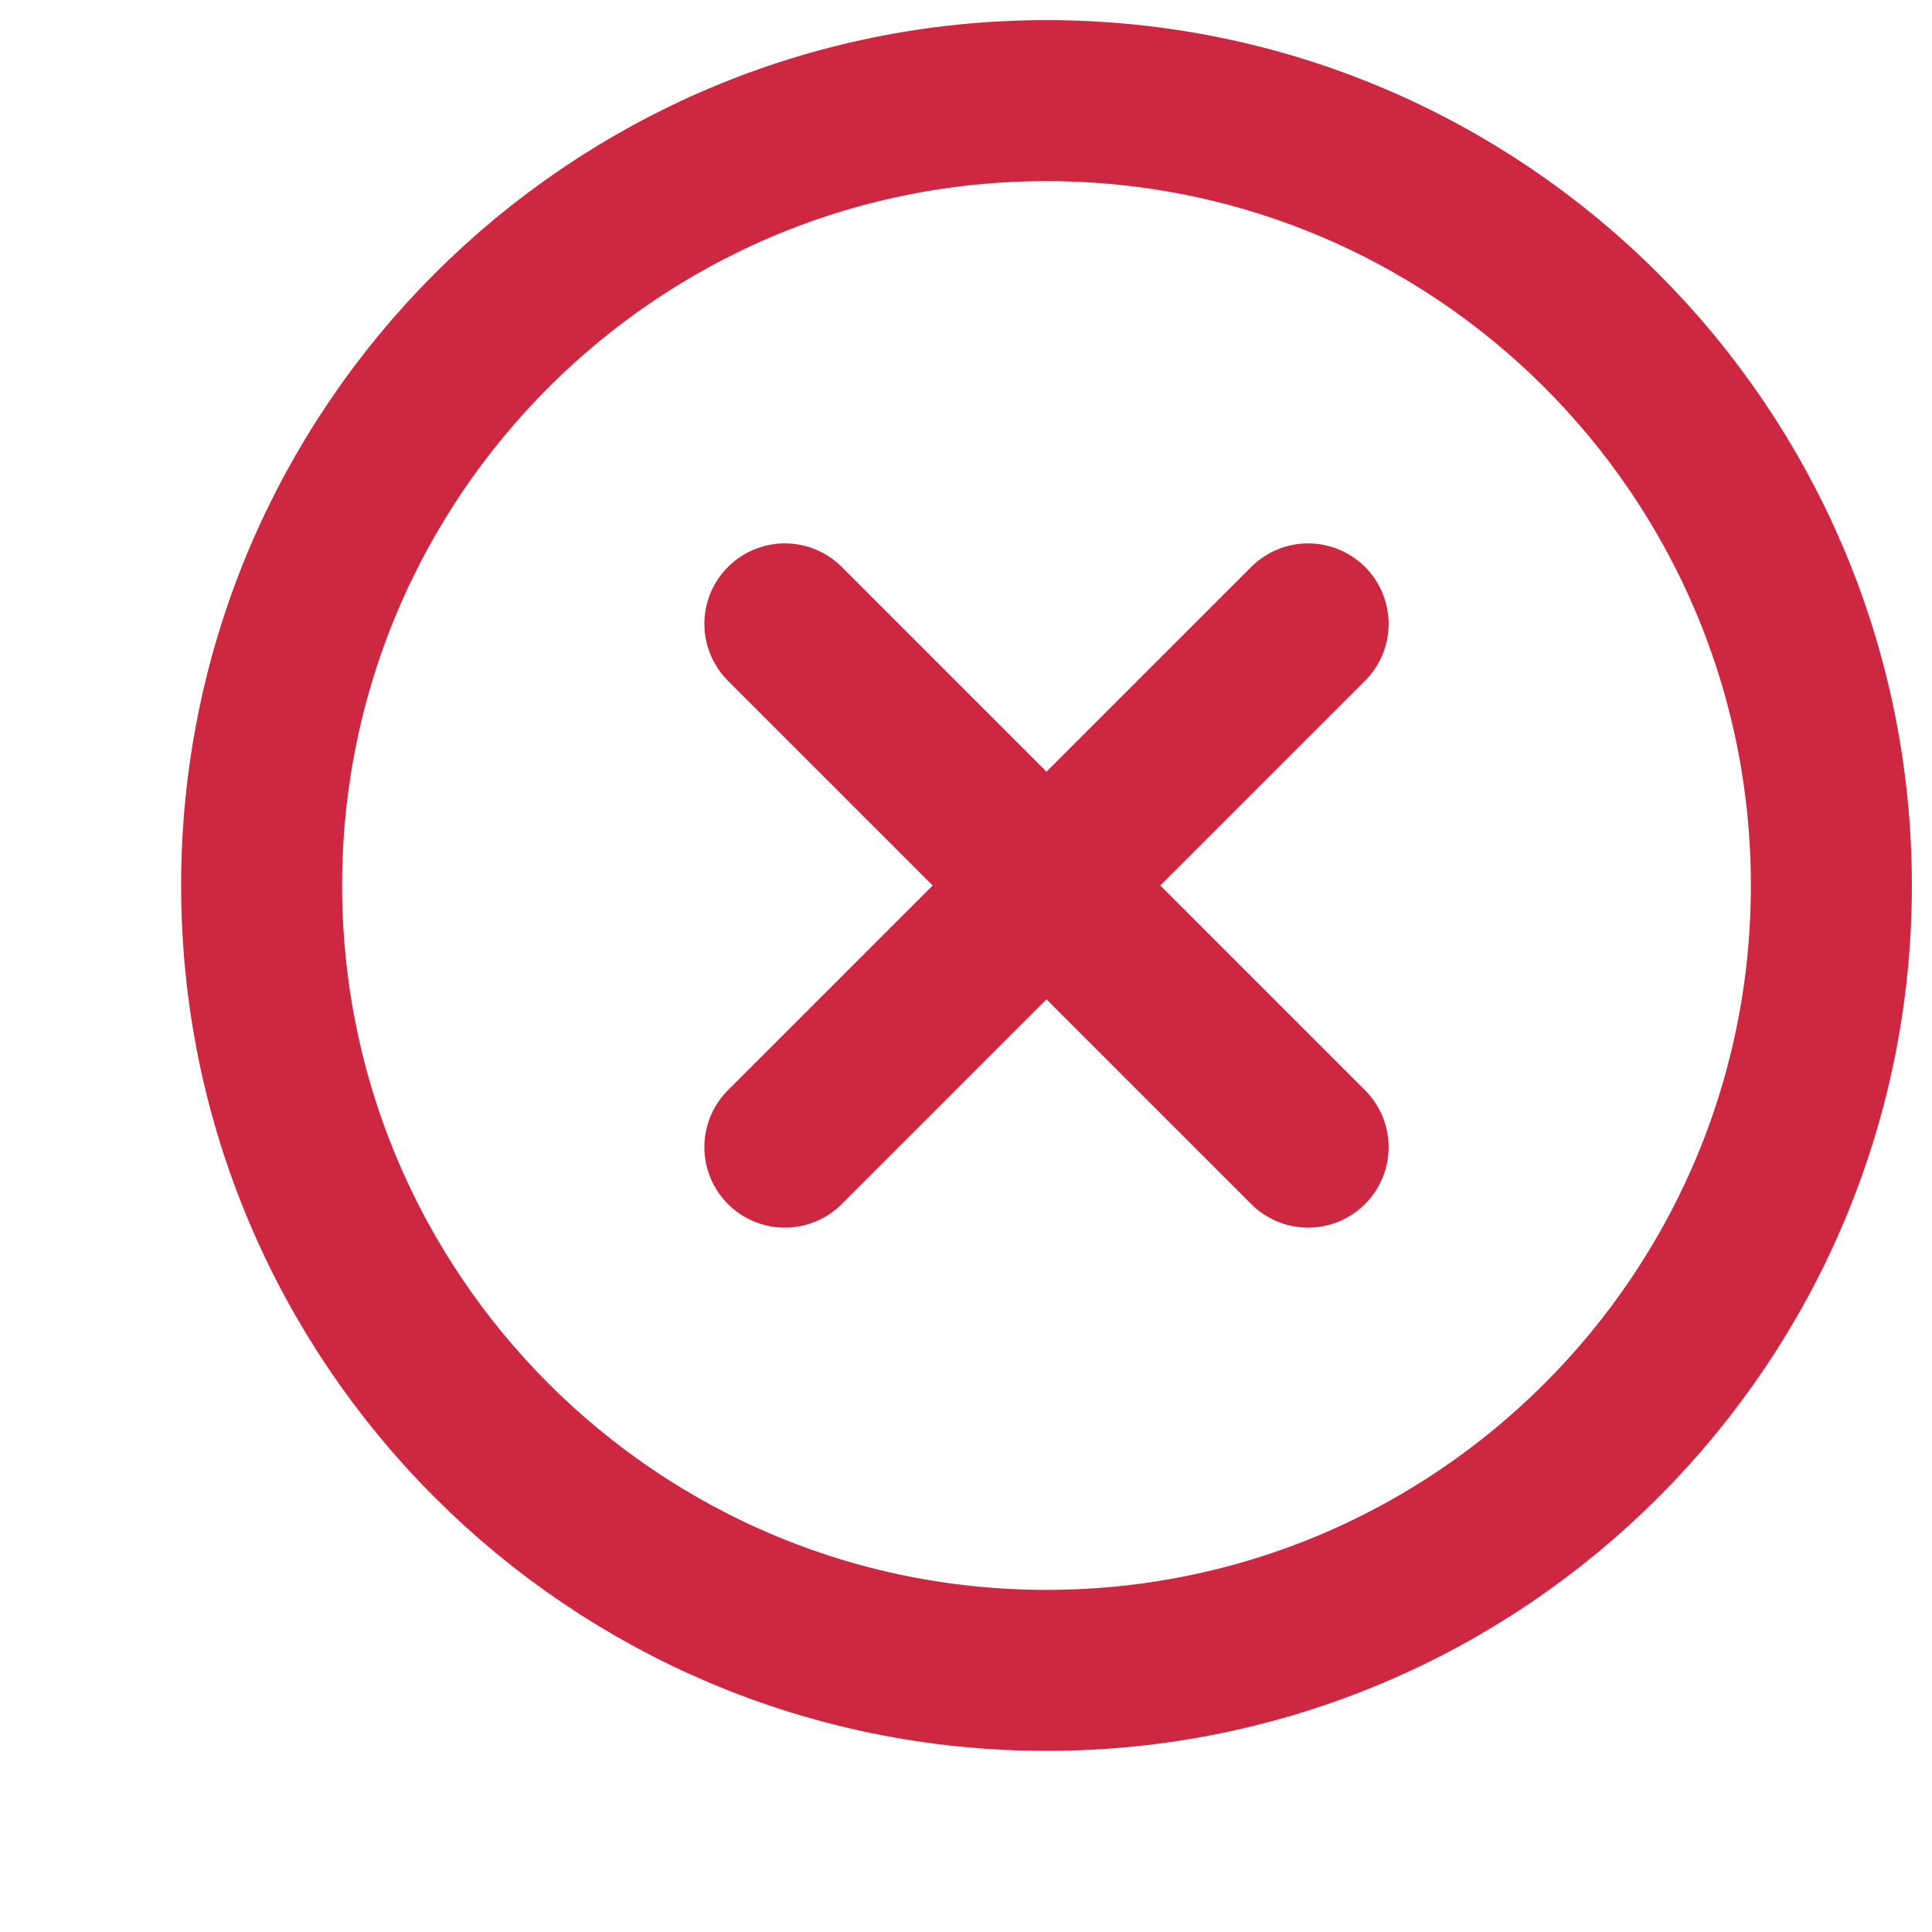 <svg width="24" height="24" fill="none" xmlns="http://www.w3.org/2000/svg"><path d="M22.75 11c0-5.383-4.367-9.75-9.75-9.75S3.25 5.617 3.25 11s4.367 9.75 9.75 9.75 9.75-4.367 9.75-9.75z" stroke="#CE2742" stroke-width="2" stroke-miterlimit="10"/><path d="M16.25 14.25l-6.5-6.5m0 6.5l6.5-6.5" stroke="#CE2742" stroke-width="2" stroke-linecap="round" stroke-linejoin="round"/></svg>